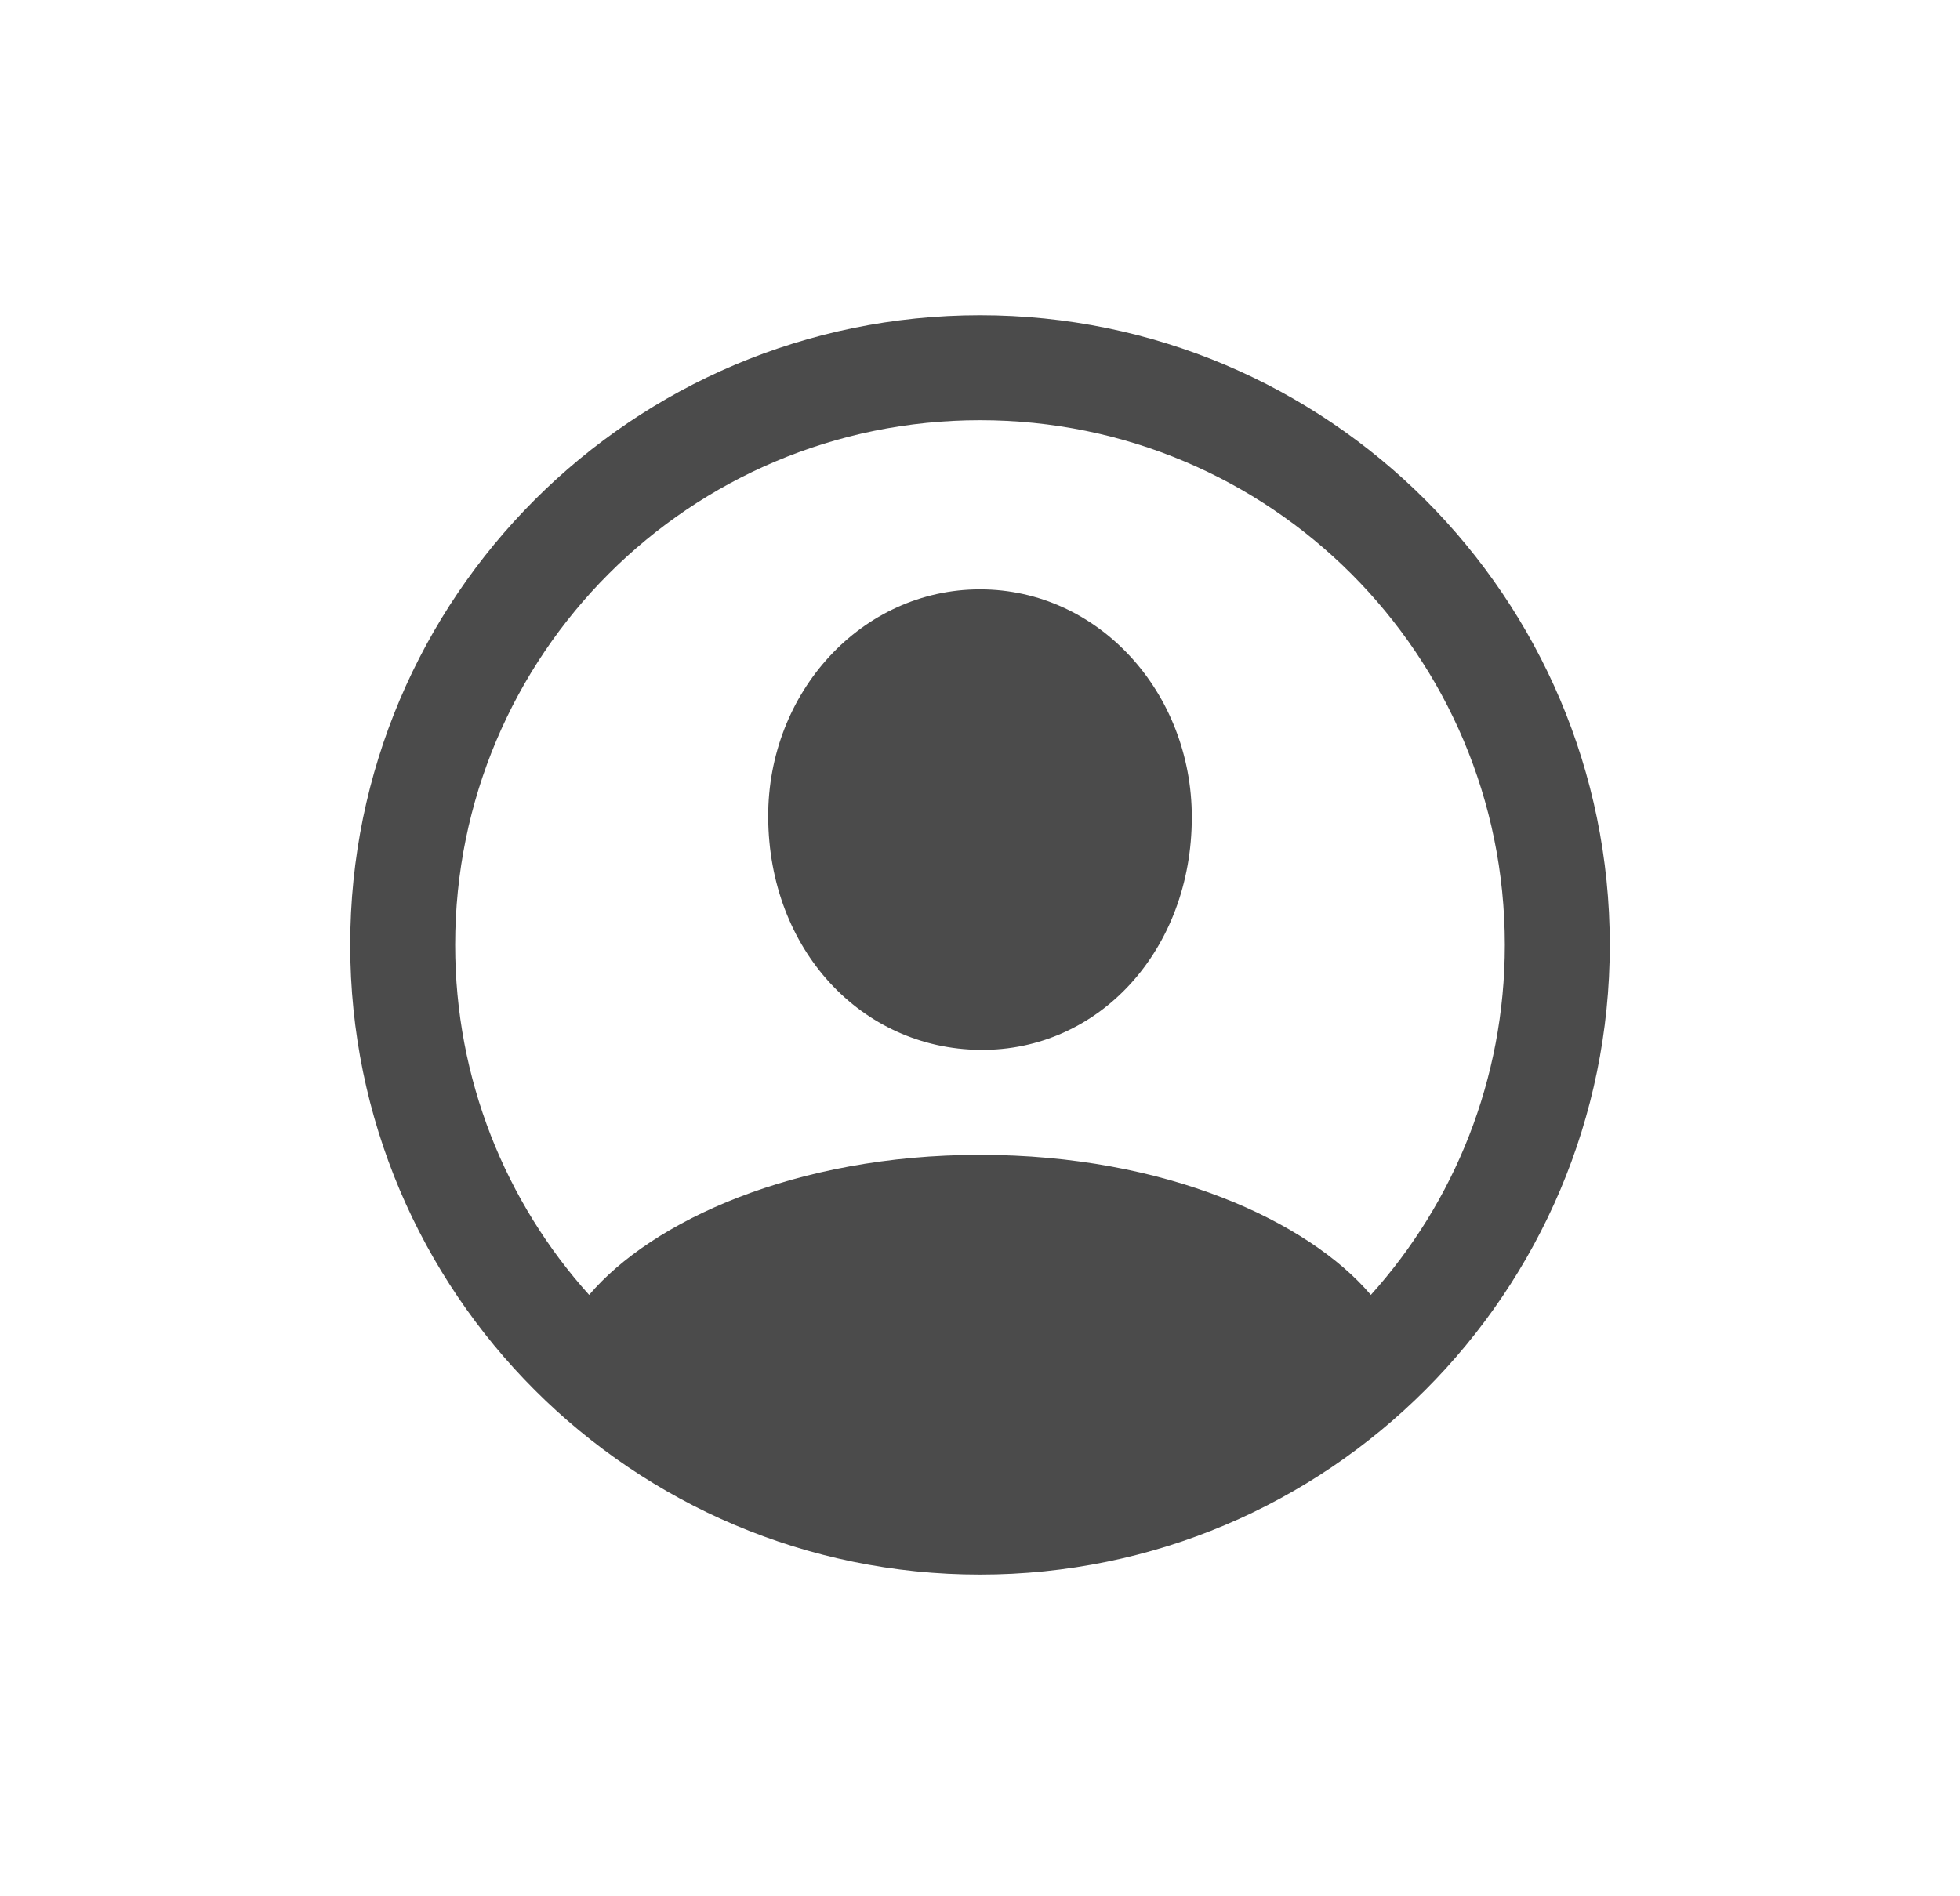 <svg width="31" height="30" viewBox="0 0 31 30" fill="none" xmlns="http://www.w3.org/2000/svg">
<path d="M15.5 24.91C10.002 24.91 5.539 20.447 5.539 14.949C5.539 9.451 10.002 4.988 15.5 4.988C20.998 4.988 25.461 9.451 25.461 14.949C25.461 20.447 20.998 24.91 15.5 24.91ZM15.5 18.27C18.439 18.27 20.695 19.324 21.682 20.486C23 19.021 23.801 17.078 23.801 14.949C23.801 10.359 20.09 6.648 15.5 6.648C10.91 6.648 7.199 10.359 7.199 14.949C7.199 17.078 8 19.021 9.318 20.486C10.305 19.324 12.57 18.27 15.5 18.27ZM15.5 16.609C13.625 16.59 12.16 15.027 12.15 12.928C12.141 10.955 13.625 9.324 15.5 9.324C17.375 9.324 18.85 10.955 18.85 12.928C18.85 15.027 17.385 16.629 15.5 16.609Z" fill="#4B4B4B"/>
</svg>

